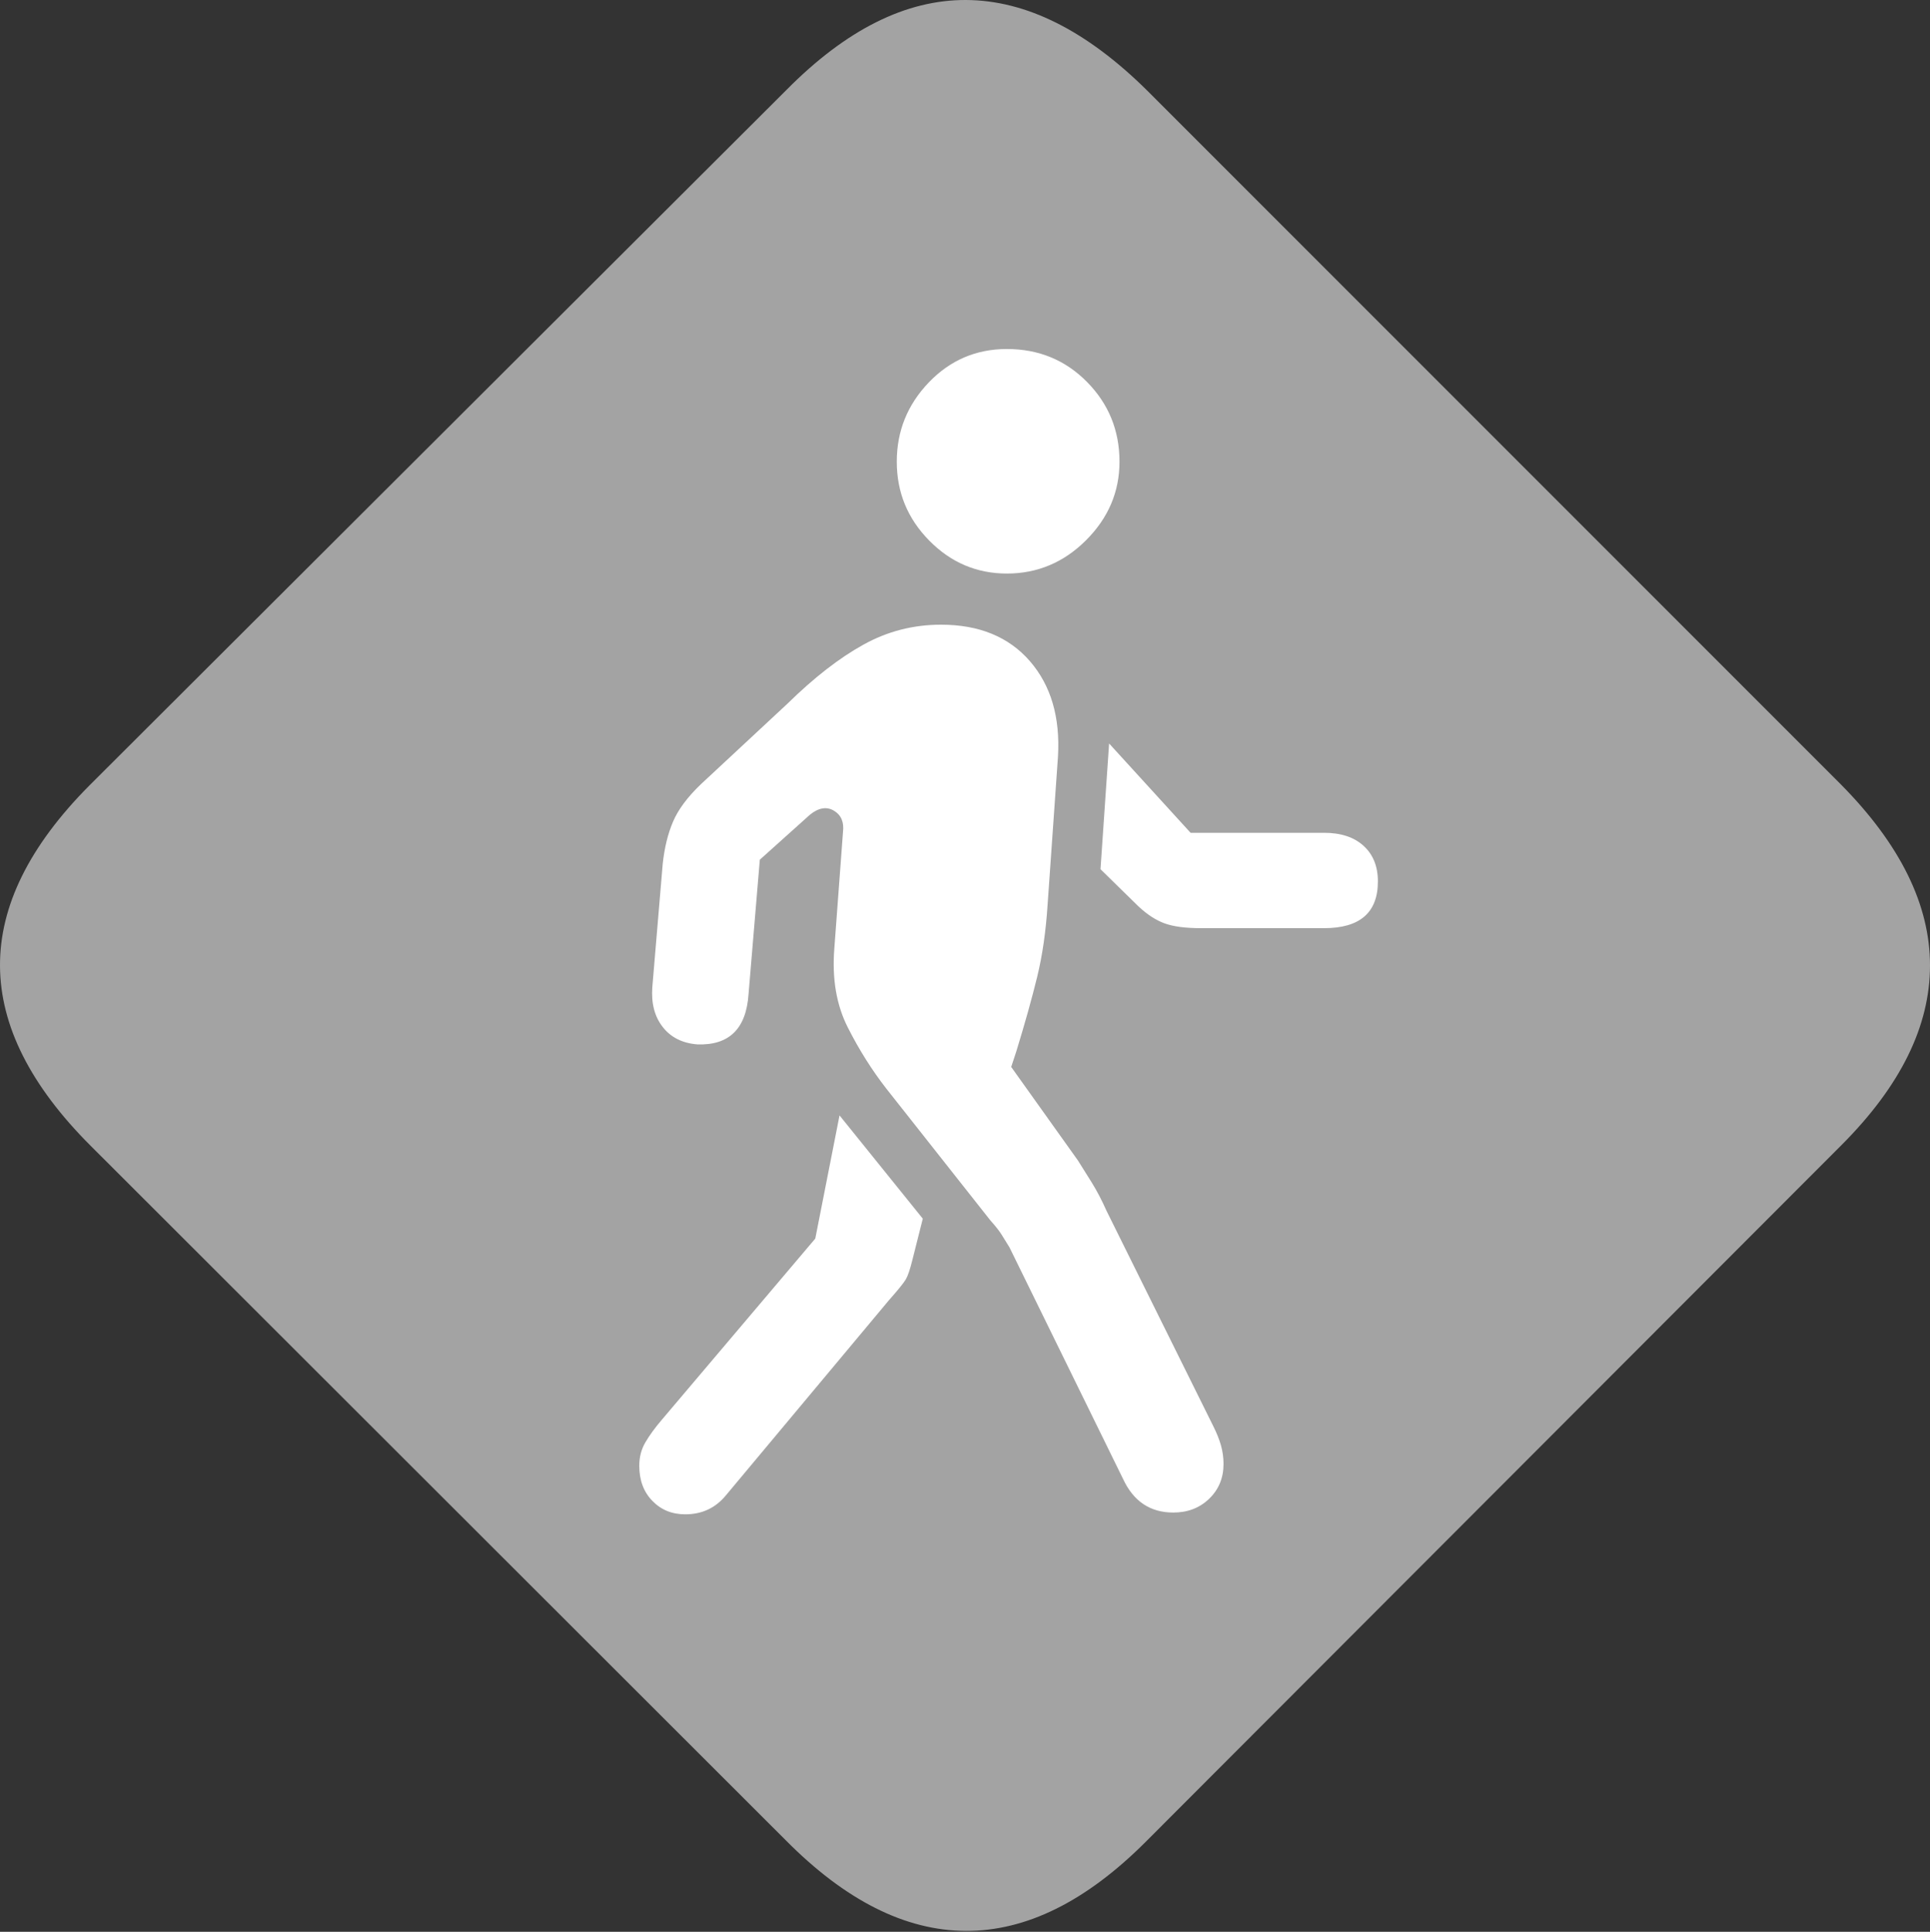 <svg width="21.743" height="21.758">
       <rect width="100%" height="100%" fill="#333333" stroke="none"/>
       <g>
              <rect height="21.758" opacity="0" width="21.743" x="0" y="0" />
              <path d="M1.021 12.905L8.853 20.728Q9.858 21.743 10.879 21.748Q11.899 21.753 12.905 20.747L20.747 12.896Q21.743 11.899 21.743 10.874Q21.743 9.849 20.737 8.833L12.925 1.021Q11.899 0.005 10.884 2.33627e-05Q9.868-0.005 8.862 1.011L1.001 8.853Q-0.005 9.868 2.35885e-05 10.879Q0.005 11.89 1.021 12.905Z"
                     fill="rgba(255,255,255,0.55)" />
              <path d="M13.218 17.036Q12.827 17.036 12.651 16.655L11.372 14.048Q11.323 13.97 11.284 13.906Q11.245 13.843 11.157 13.745L9.985 12.261Q9.741 11.948 9.551 11.572Q9.36 11.196 9.399 10.688L9.497 9.37Q9.517 9.204 9.395 9.131Q9.272 9.058 9.126 9.175L8.56 9.683L8.433 11.196Q8.394 11.782 7.856 11.763Q7.603 11.743 7.466 11.567Q7.329 11.392 7.349 11.118L7.466 9.731Q7.495 9.458 7.583 9.253Q7.671 9.048 7.896 8.833L8.872 7.925Q9.321 7.485 9.727 7.261Q10.132 7.036 10.601 7.036Q11.245 7.036 11.602 7.446Q11.958 7.856 11.919 8.521L11.802 10.191Q11.773 10.64 11.685 11.001Q11.597 11.362 11.45 11.841L11.392 12.017L12.144 13.071Q12.212 13.179 12.3 13.32Q12.388 13.462 12.466 13.638L13.667 16.06Q13.726 16.177 13.755 16.279Q13.784 16.382 13.784 16.489Q13.784 16.724 13.623 16.88Q13.462 17.036 13.218 17.036ZM7.72 17.056Q7.495 17.056 7.349 16.904Q7.202 16.753 7.202 16.509Q7.202 16.362 7.271 16.245Q7.339 16.128 7.456 15.991L9.185 13.95L9.458 12.563L10.396 13.726L10.278 14.194Q10.239 14.351 10.205 14.409Q10.171 14.468 10.015 14.644L8.179 16.841Q8.003 17.056 7.72 17.056ZM13.53 10.454Q13.267 10.454 13.12 10.4Q12.974 10.347 12.827 10.21L12.398 9.79L12.495 8.374L13.413 9.38L14.917 9.38Q15.2 9.38 15.361 9.526Q15.523 9.673 15.523 9.927Q15.523 10.454 14.917 10.454ZM11.343 6.46Q10.835 6.46 10.469 6.089Q10.103 5.718 10.103 5.2Q10.103 4.683 10.464 4.307Q10.825 3.931 11.343 3.931Q11.88 3.931 12.246 4.302Q12.612 4.673 12.612 5.2Q12.612 5.708 12.236 6.084Q11.86 6.46 11.343 6.46Z"
                     fill="#ffffff" />
       </g>
</svg>